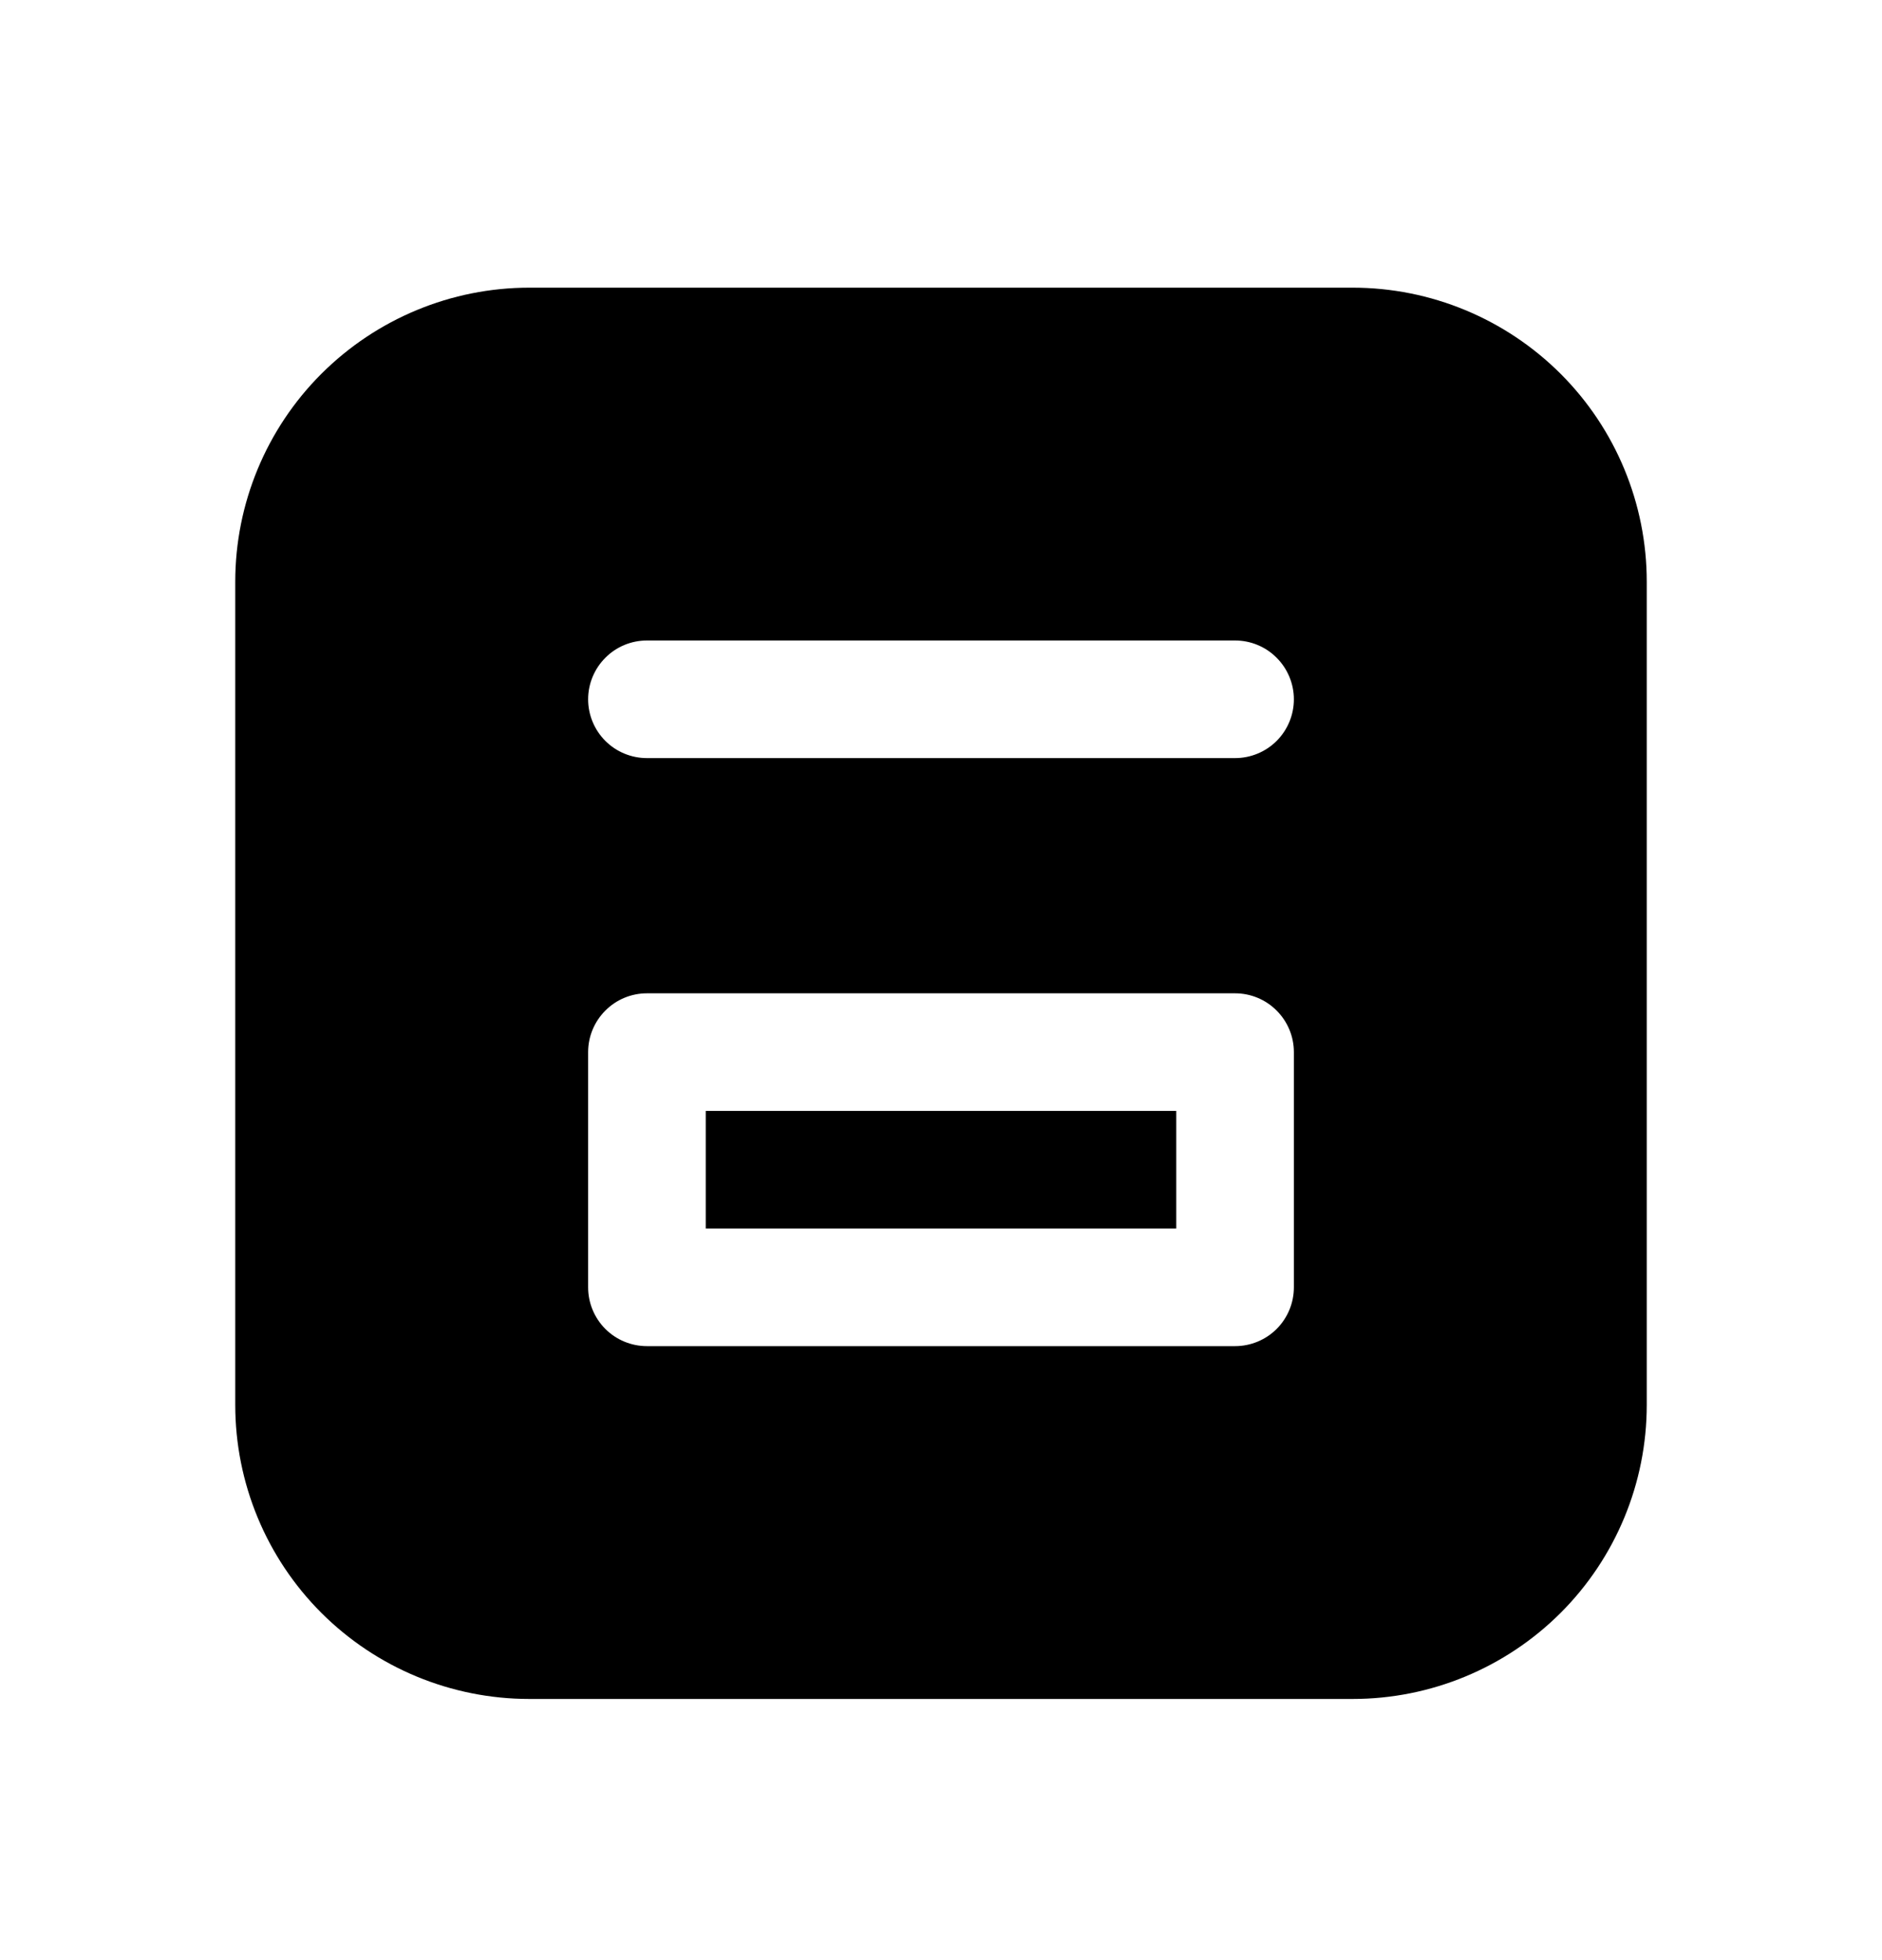 <svg width="24" height="25" viewBox="0 0 24 25" fill="none" xmlns="http://www.w3.org/2000/svg">
<g id="24pxDay">
<path id="Vector" d="M9 15.669V14.169H15V15.669H9ZM21 17.919C21 18.914 20.605 19.868 19.902 20.571C19.198 21.274 18.245 21.669 17.25 21.669H6.75C5.755 21.669 4.802 21.274 4.098 20.571C3.395 19.868 3 18.914 3 17.919V7.419C3 6.425 3.395 5.471 4.098 4.768C4.802 4.065 5.755 3.669 6.75 3.669H17.25C18.245 3.669 19.198 4.065 19.902 4.768C20.605 5.471 21 6.425 21 7.419V17.919ZM8.25 8.169C8.051 8.169 7.86 8.248 7.72 8.389C7.579 8.53 7.5 8.721 7.5 8.919C7.5 9.118 7.579 9.309 7.72 9.45C7.86 9.59 8.051 9.669 8.25 9.669H15.75C15.949 9.669 16.14 9.59 16.28 9.45C16.421 9.309 16.5 9.118 16.5 8.919C16.5 8.721 16.421 8.53 16.28 8.389C16.14 8.248 15.949 8.169 15.75 8.169H8.25ZM8.25 12.669C8.051 12.669 7.86 12.748 7.72 12.889C7.579 13.03 7.5 13.22 7.5 13.419V16.419C7.5 16.618 7.579 16.809 7.72 16.95C7.86 17.09 8.051 17.169 8.25 17.169H15.75C15.949 17.169 16.14 17.09 16.28 16.95C16.421 16.809 16.5 16.618 16.5 16.419V13.419C16.5 13.22 16.421 13.03 16.28 12.889C16.14 12.748 15.949 12.669 15.75 12.669H8.25Z" fill="black"/>
</g>
</svg>
